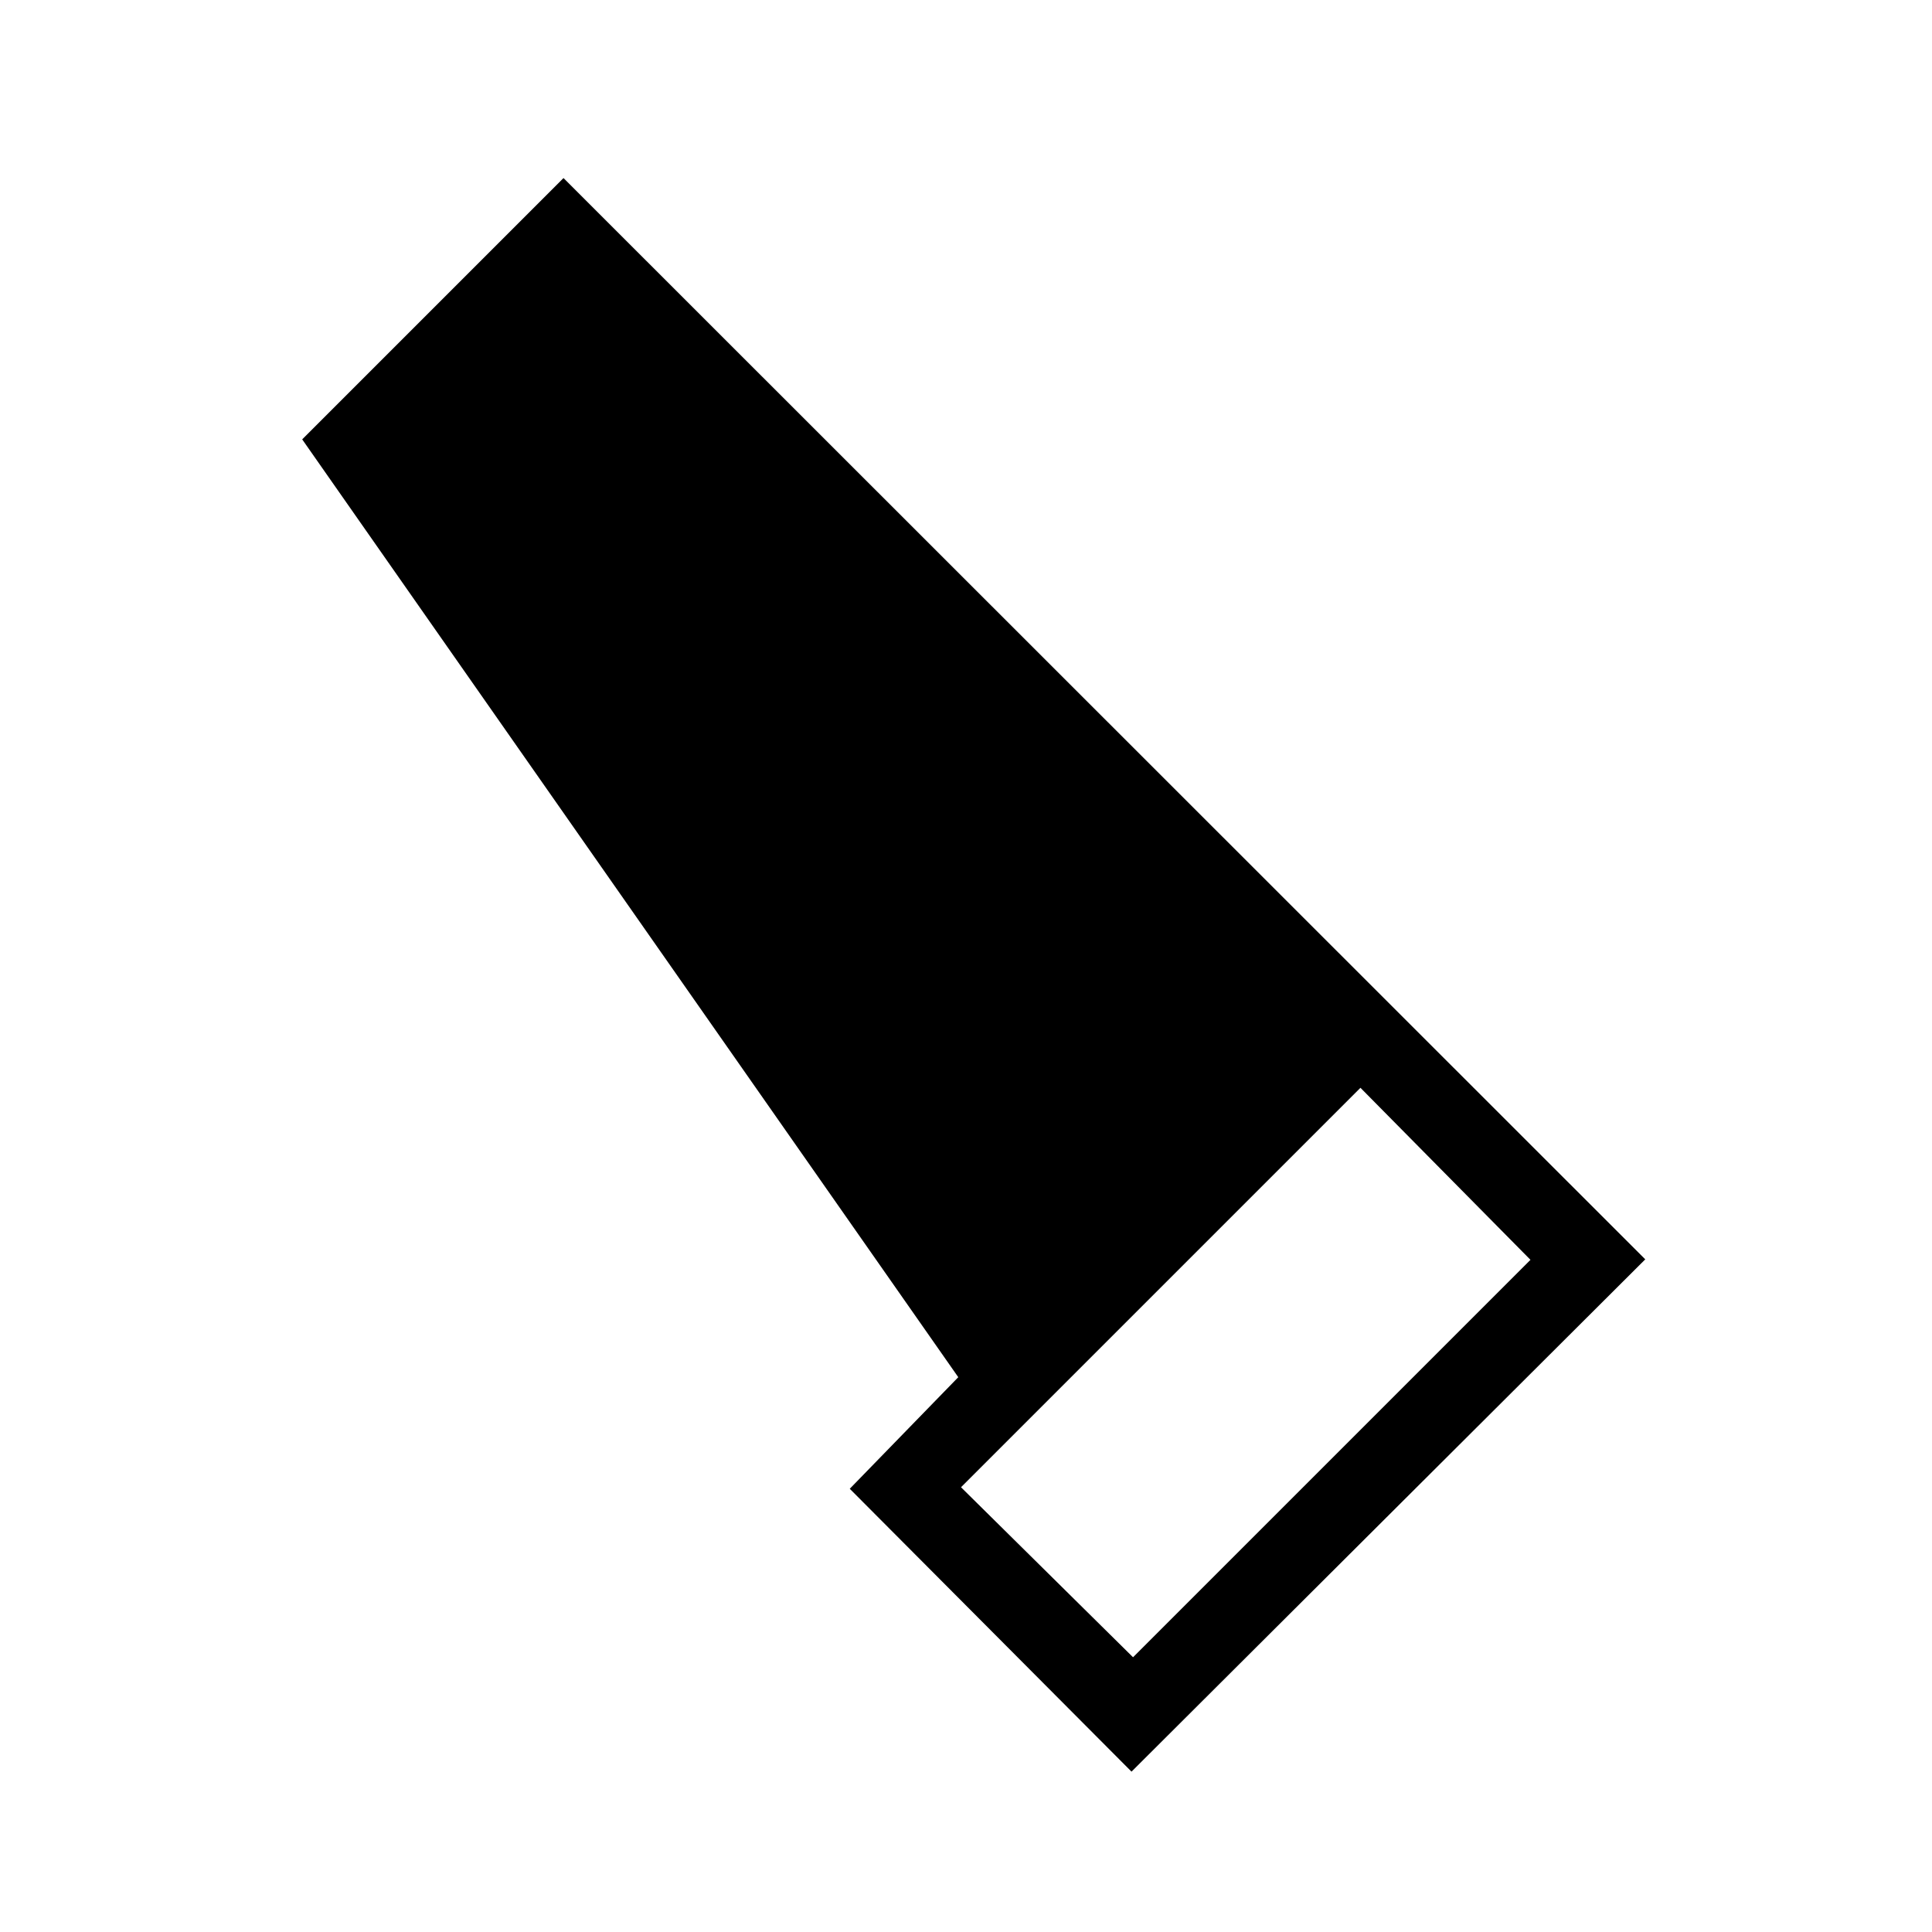 <svg xmlns="http://www.w3.org/2000/svg" width="1em" height="1em" viewBox="0 0 24 24"><path fill="currentColor" d="m14.056 22.008l-3.5-3.514l1.348-1.386l-8.15-11.65L7 2.212l13.438 13.432zm.019-1.421l4.937-4.937l-2.112-2.137l-4.962 4.962z"/></svg>